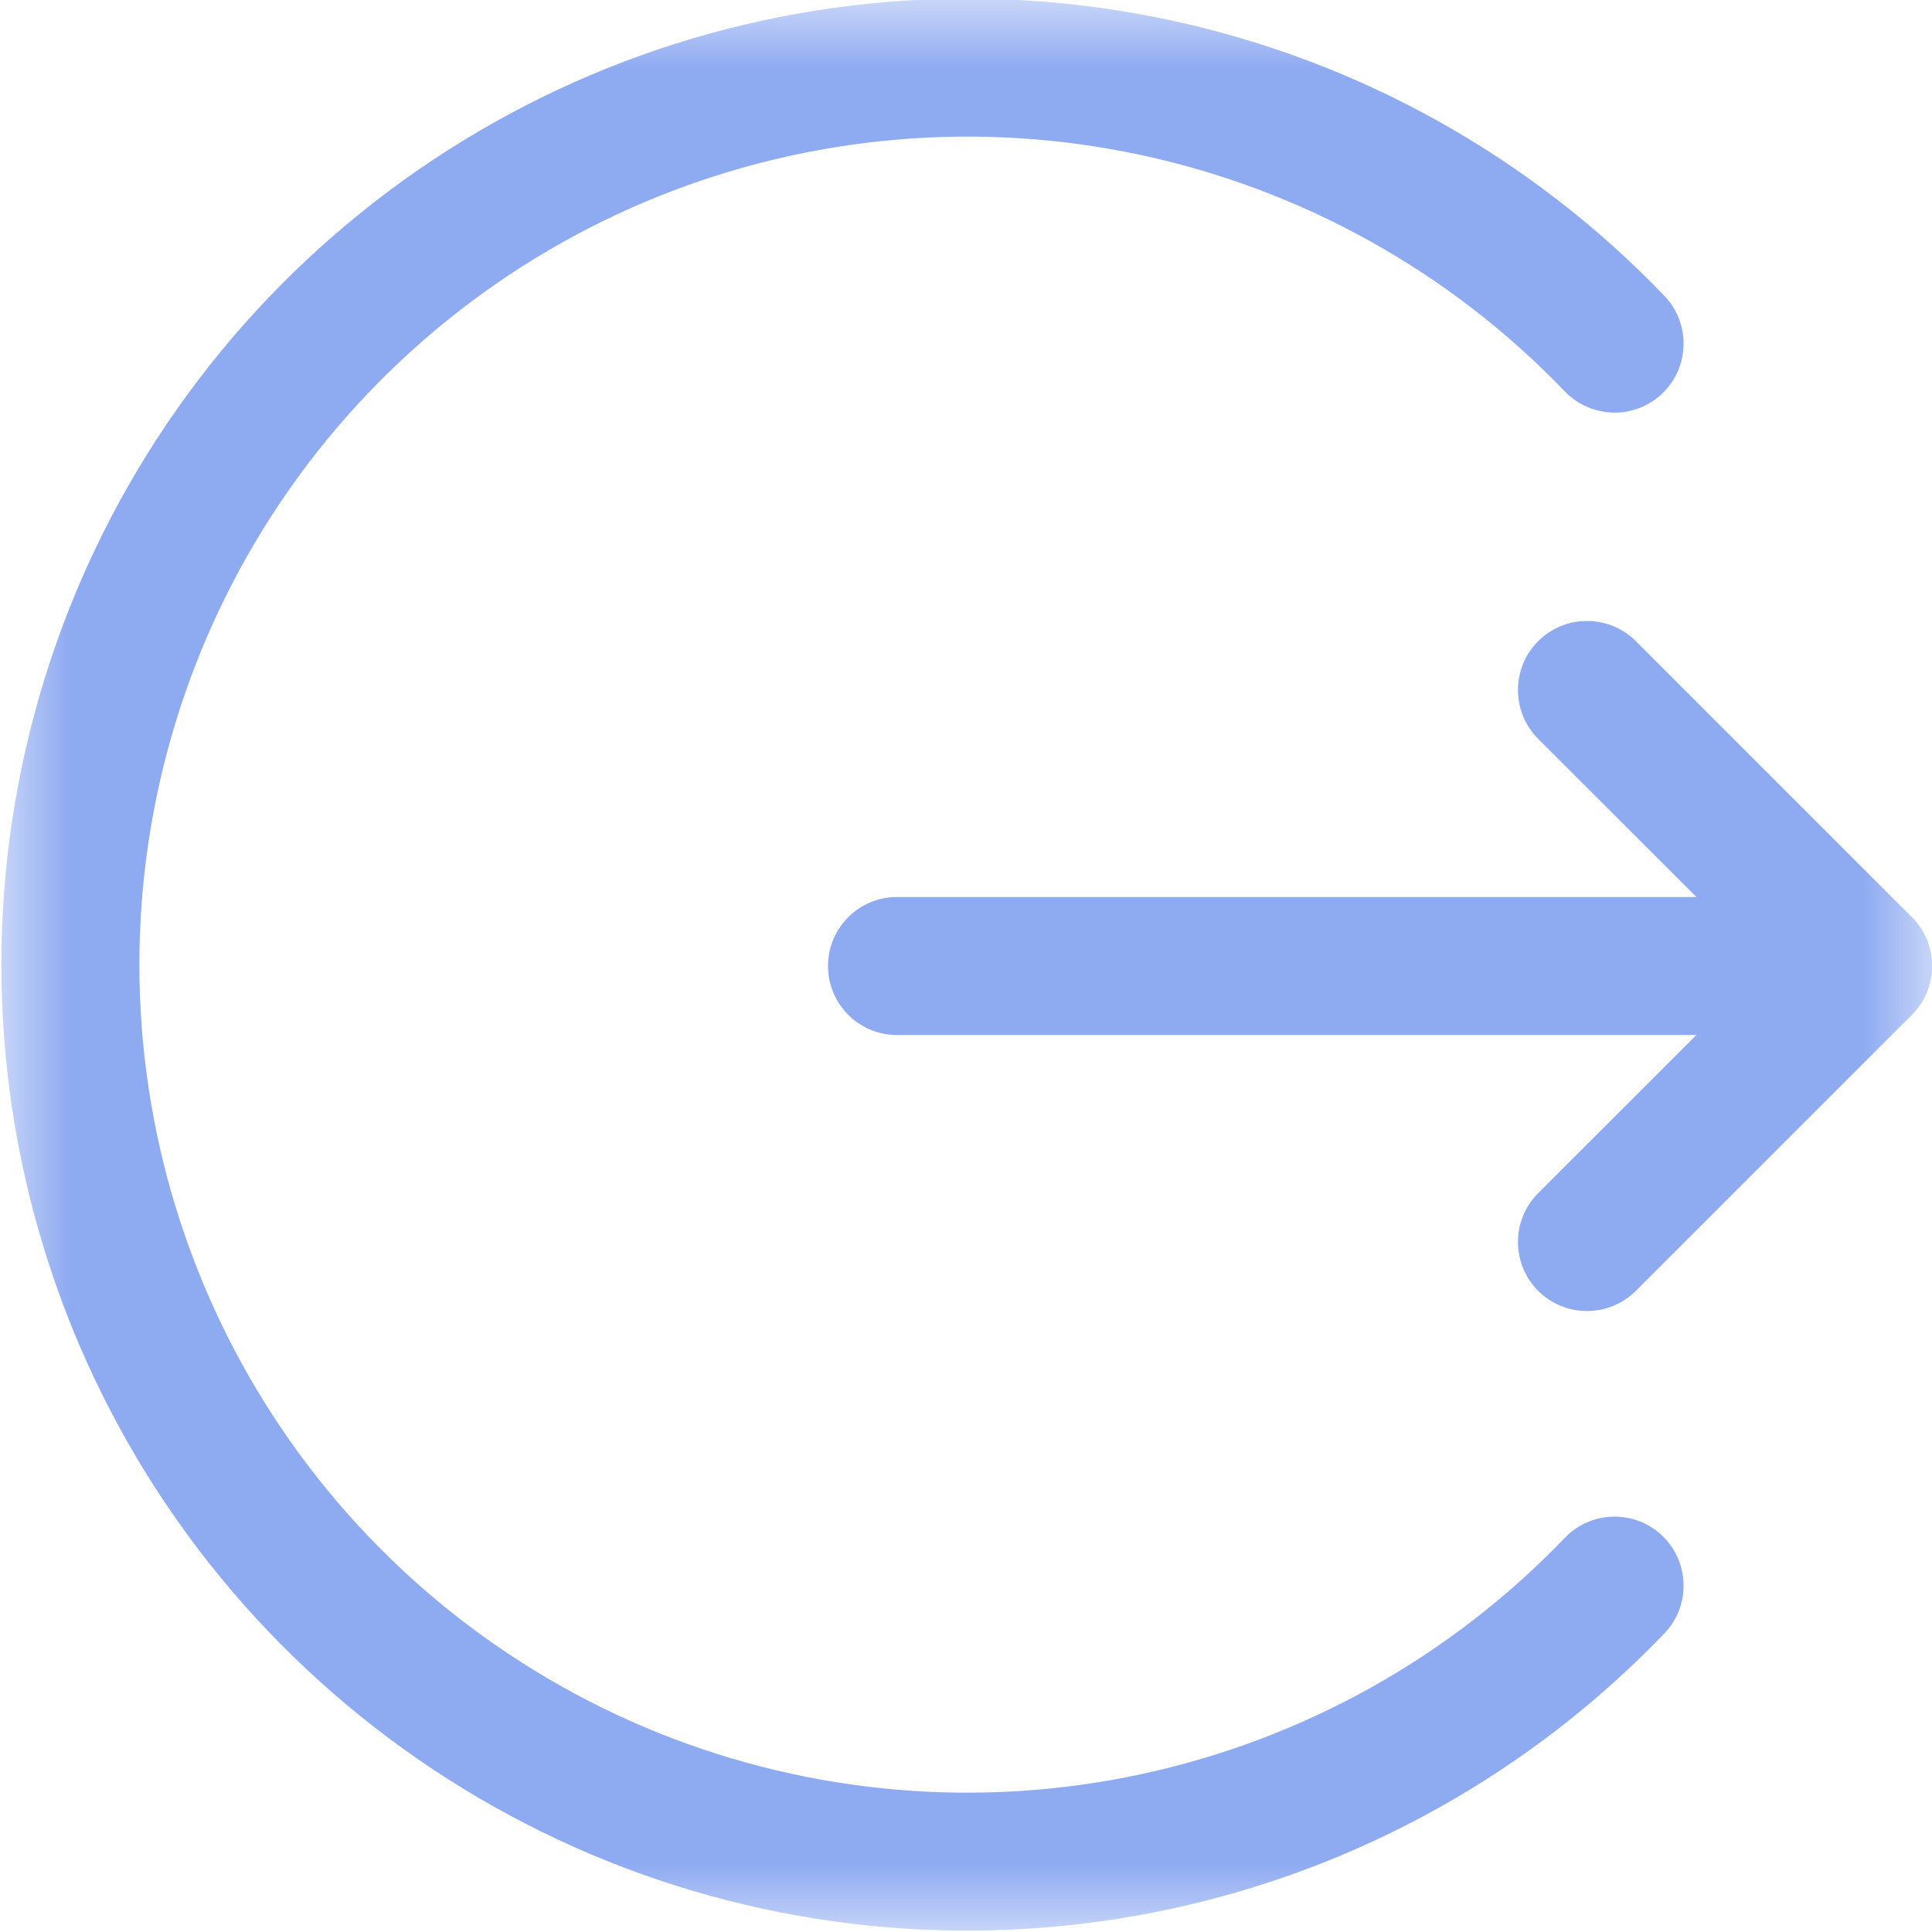 <svg width="14" height="14" viewBox="0 0 14 14" fill="none" xmlns="http://www.w3.org/2000/svg">
<g clip-path="url(#clip0_40_393)">
<mask id="mask0_40_393" style="mask-type:luminance" maskUnits="userSpaceOnUse" x="0" y="0" width="14" height="14">
<path d="M0 0H14V14H0V0Z" fill="white"/>
</mask>
<g mask="url(#mask0_40_393)">
<path fill-rule="evenodd" clip-rule="evenodd" d="M6 7C6 6.724 6.224 6.5 6.5 6.5H13.5C13.776 6.5 14 6.724 14 7C14 7.276 13.776 7.5 13.5 7.5H6.5C6.224 7.5 6 7.276 6 7Z" fill="#8EAAF1"/>
<path fill-rule="evenodd" clip-rule="evenodd" d="M11.146 4.646C11.342 4.451 11.658 4.451 11.854 4.646L13.854 6.646C14.049 6.842 14.049 7.158 13.854 7.354L11.854 9.354C11.658 9.549 11.342 9.549 11.146 9.354C10.951 9.158 10.951 8.842 11.146 8.646L12.793 7L11.146 5.354C10.951 5.158 10.951 4.842 11.146 4.646Z" fill="#8EAAF1"/>
<path fill-rule="evenodd" clip-rule="evenodd" d="M8.271 1.124C7.101 0.872 5.882 0.977 4.771 1.423C3.66 1.87 2.708 2.639 2.038 3.631C1.368 4.623 1.01 5.793 1.01 6.99C1.01 8.187 1.368 9.357 2.038 10.349C2.708 11.341 3.66 12.11 4.771 12.557C5.882 13.004 7.101 13.108 8.271 12.856C9.442 12.604 10.51 12.008 11.339 11.144C11.53 10.945 11.847 10.938 12.046 11.129C12.245 11.32 12.252 11.637 12.061 11.836C11.094 12.844 9.847 13.54 8.482 13.833C7.116 14.127 5.694 14.006 4.398 13.485C3.102 12.963 1.991 12.066 1.209 10.909C0.427 9.752 0.01 8.387 0.01 6.99C0.01 5.593 0.427 4.228 1.209 3.071C1.991 1.914 3.102 1.017 4.398 0.495C5.694 -0.026 7.116 -0.147 8.482 0.147C9.847 0.44 11.094 1.136 12.061 2.144C12.252 2.343 12.245 2.66 12.046 2.851C11.847 3.042 11.53 3.035 11.339 2.836C10.51 1.972 9.442 1.376 8.271 1.124Z" fill="#8EAAF1"/>
</g>
</g>
<defs>
<clipPath id="clip0_40_393">
<rect width="14" height="14" fill="white"/>
</clipPath>
</defs>
</svg>
